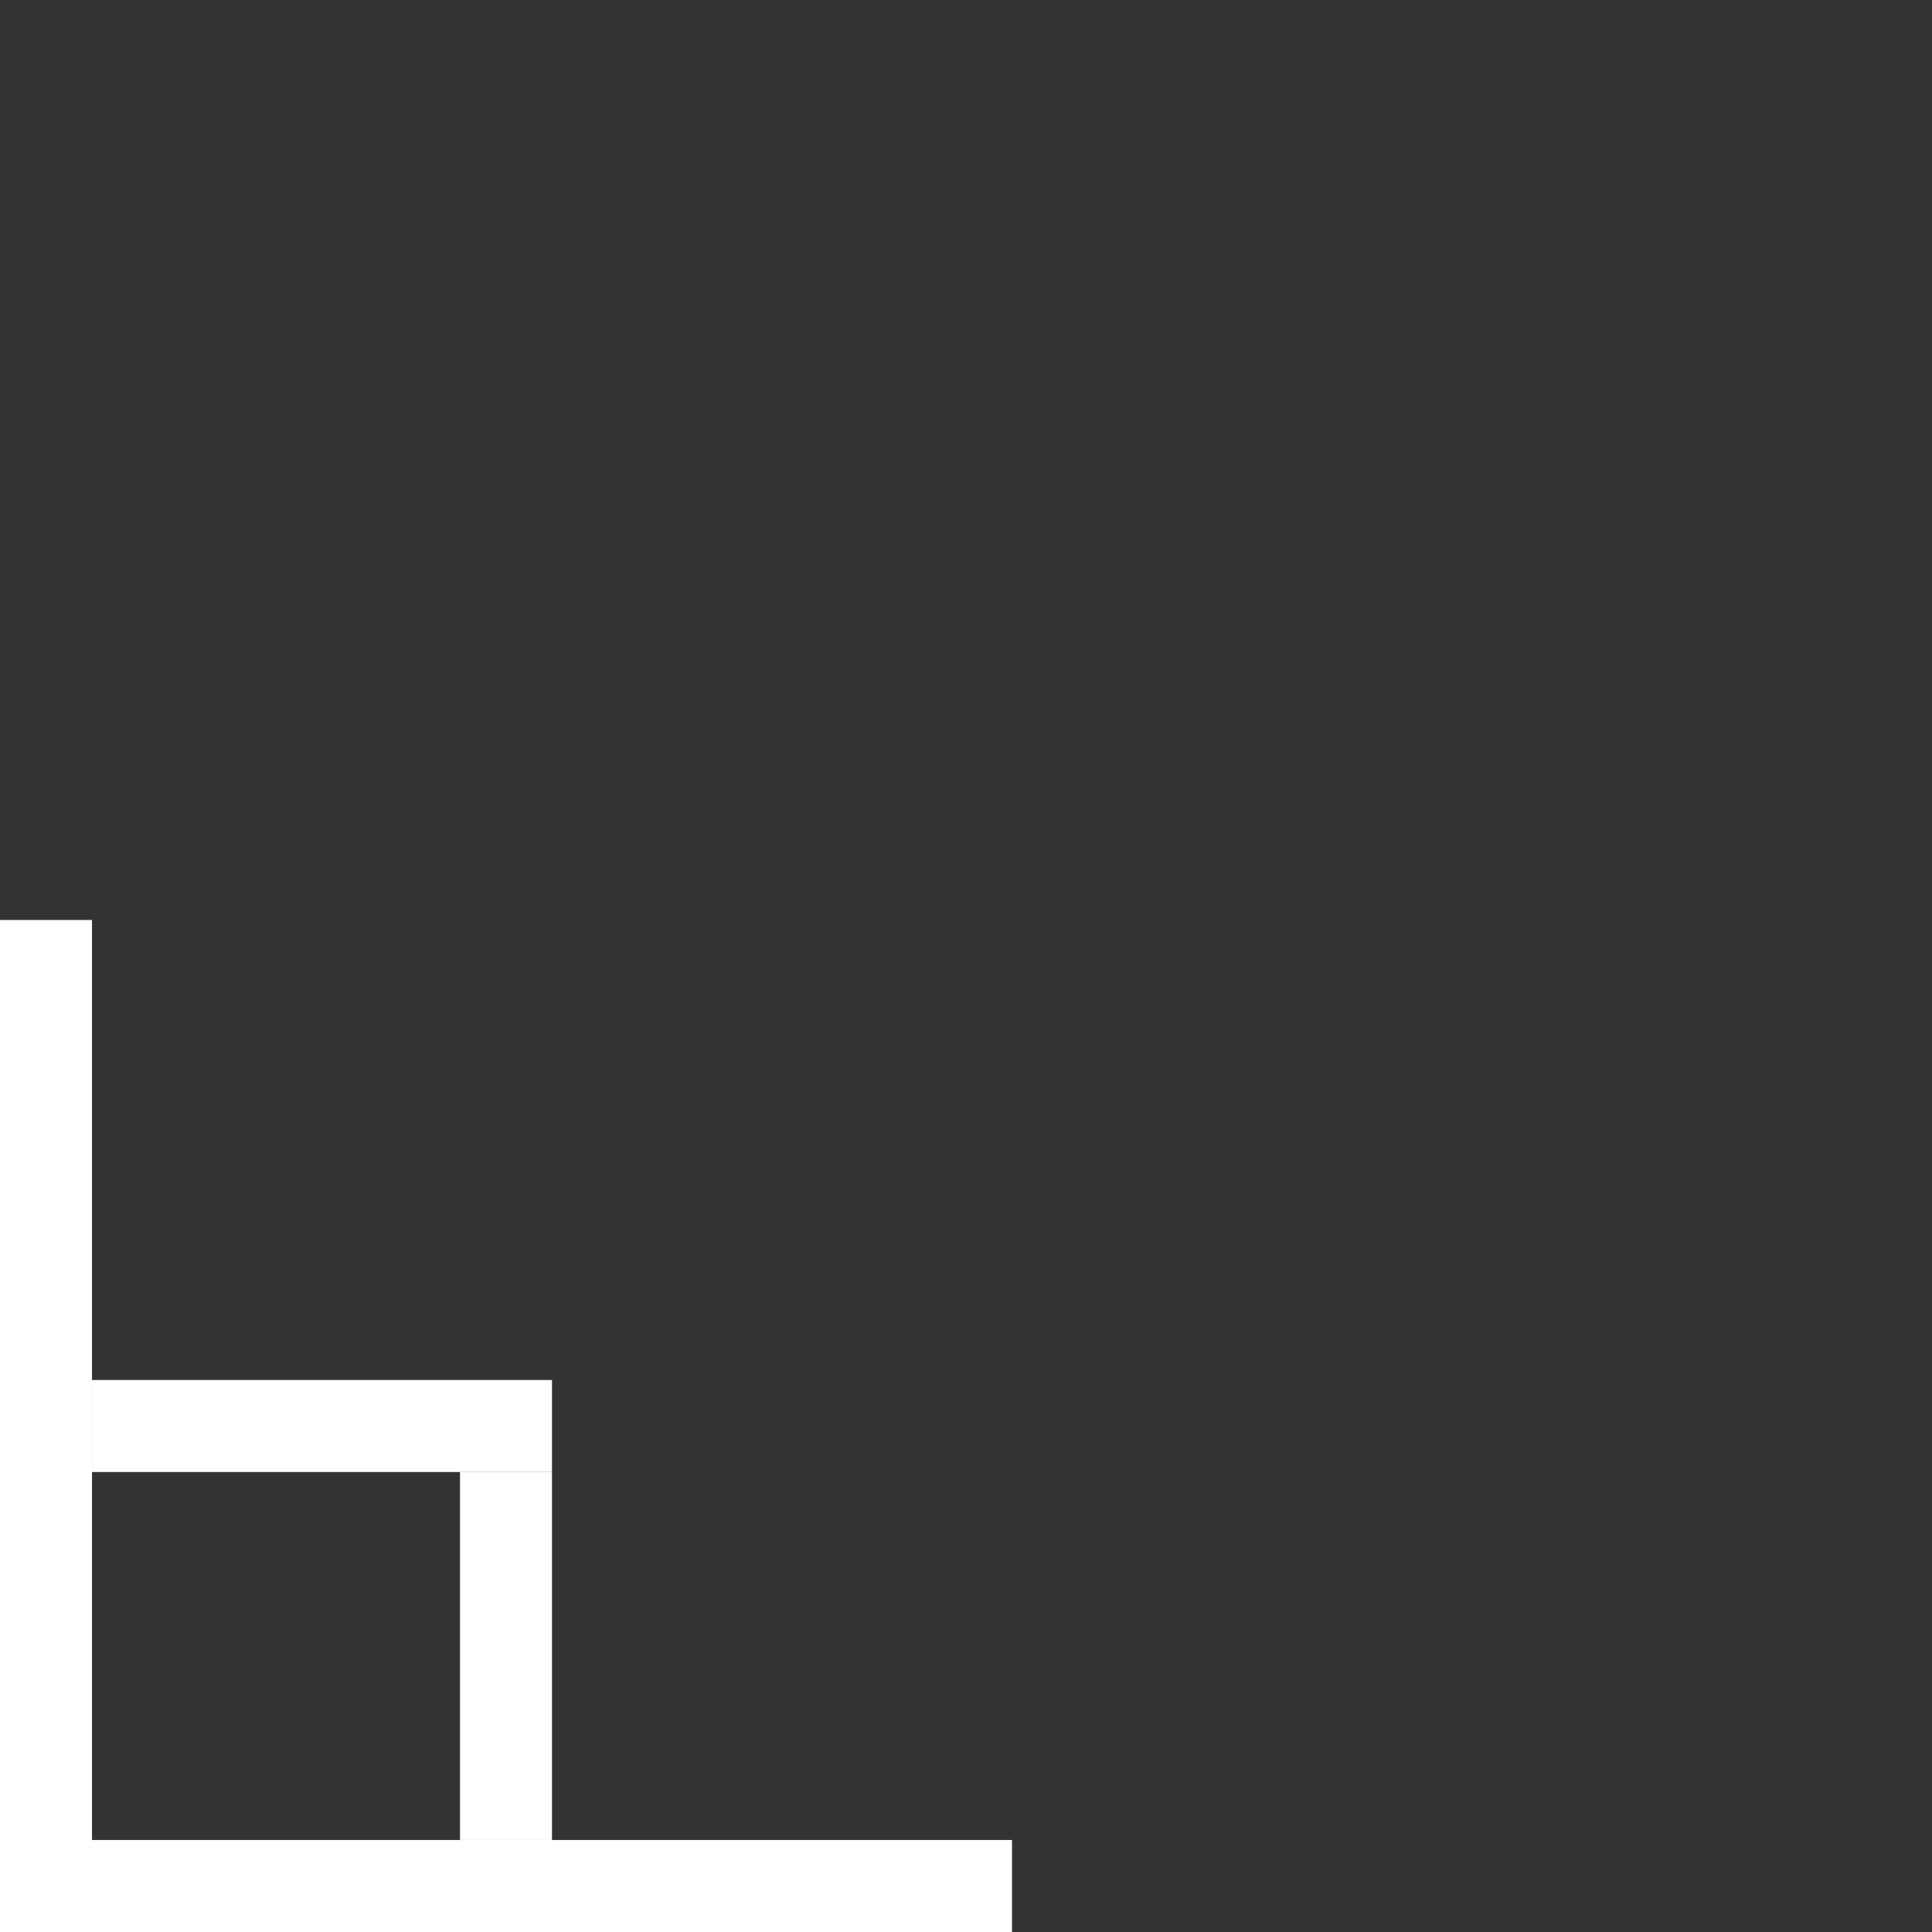 <?xml version="1.0" encoding="utf-8"?>
<!-- Generator: Adobe Illustrator 19.1.0, SVG Export Plug-In . SVG Version: 6.00 Build 0)  -->
<svg version="1.1" baseProfile="tiny" id="Layer_1" xmlns="http://www.w3.org/2000/svg" xmlns:xlink="http://www.w3.org/1999/xlink"
	 x="0px" y="0px" viewBox="0 0 42 42" xml:space="preserve">
<rect x="0" y="0" width="42" height="42" fill="#333333" stroke="none"/>
<rect y="20" fill="#FFFFFF" width="2" height="22"/>
<rect y="40" fill="#FFFFFF" width="22" height="2"/>
<rect x="2" y="30" fill="#FFFFFF" width="10" height="2"/>
<rect x="10" y="32" fill="#FFFFFF" width="2" height="8"/>
</svg>
